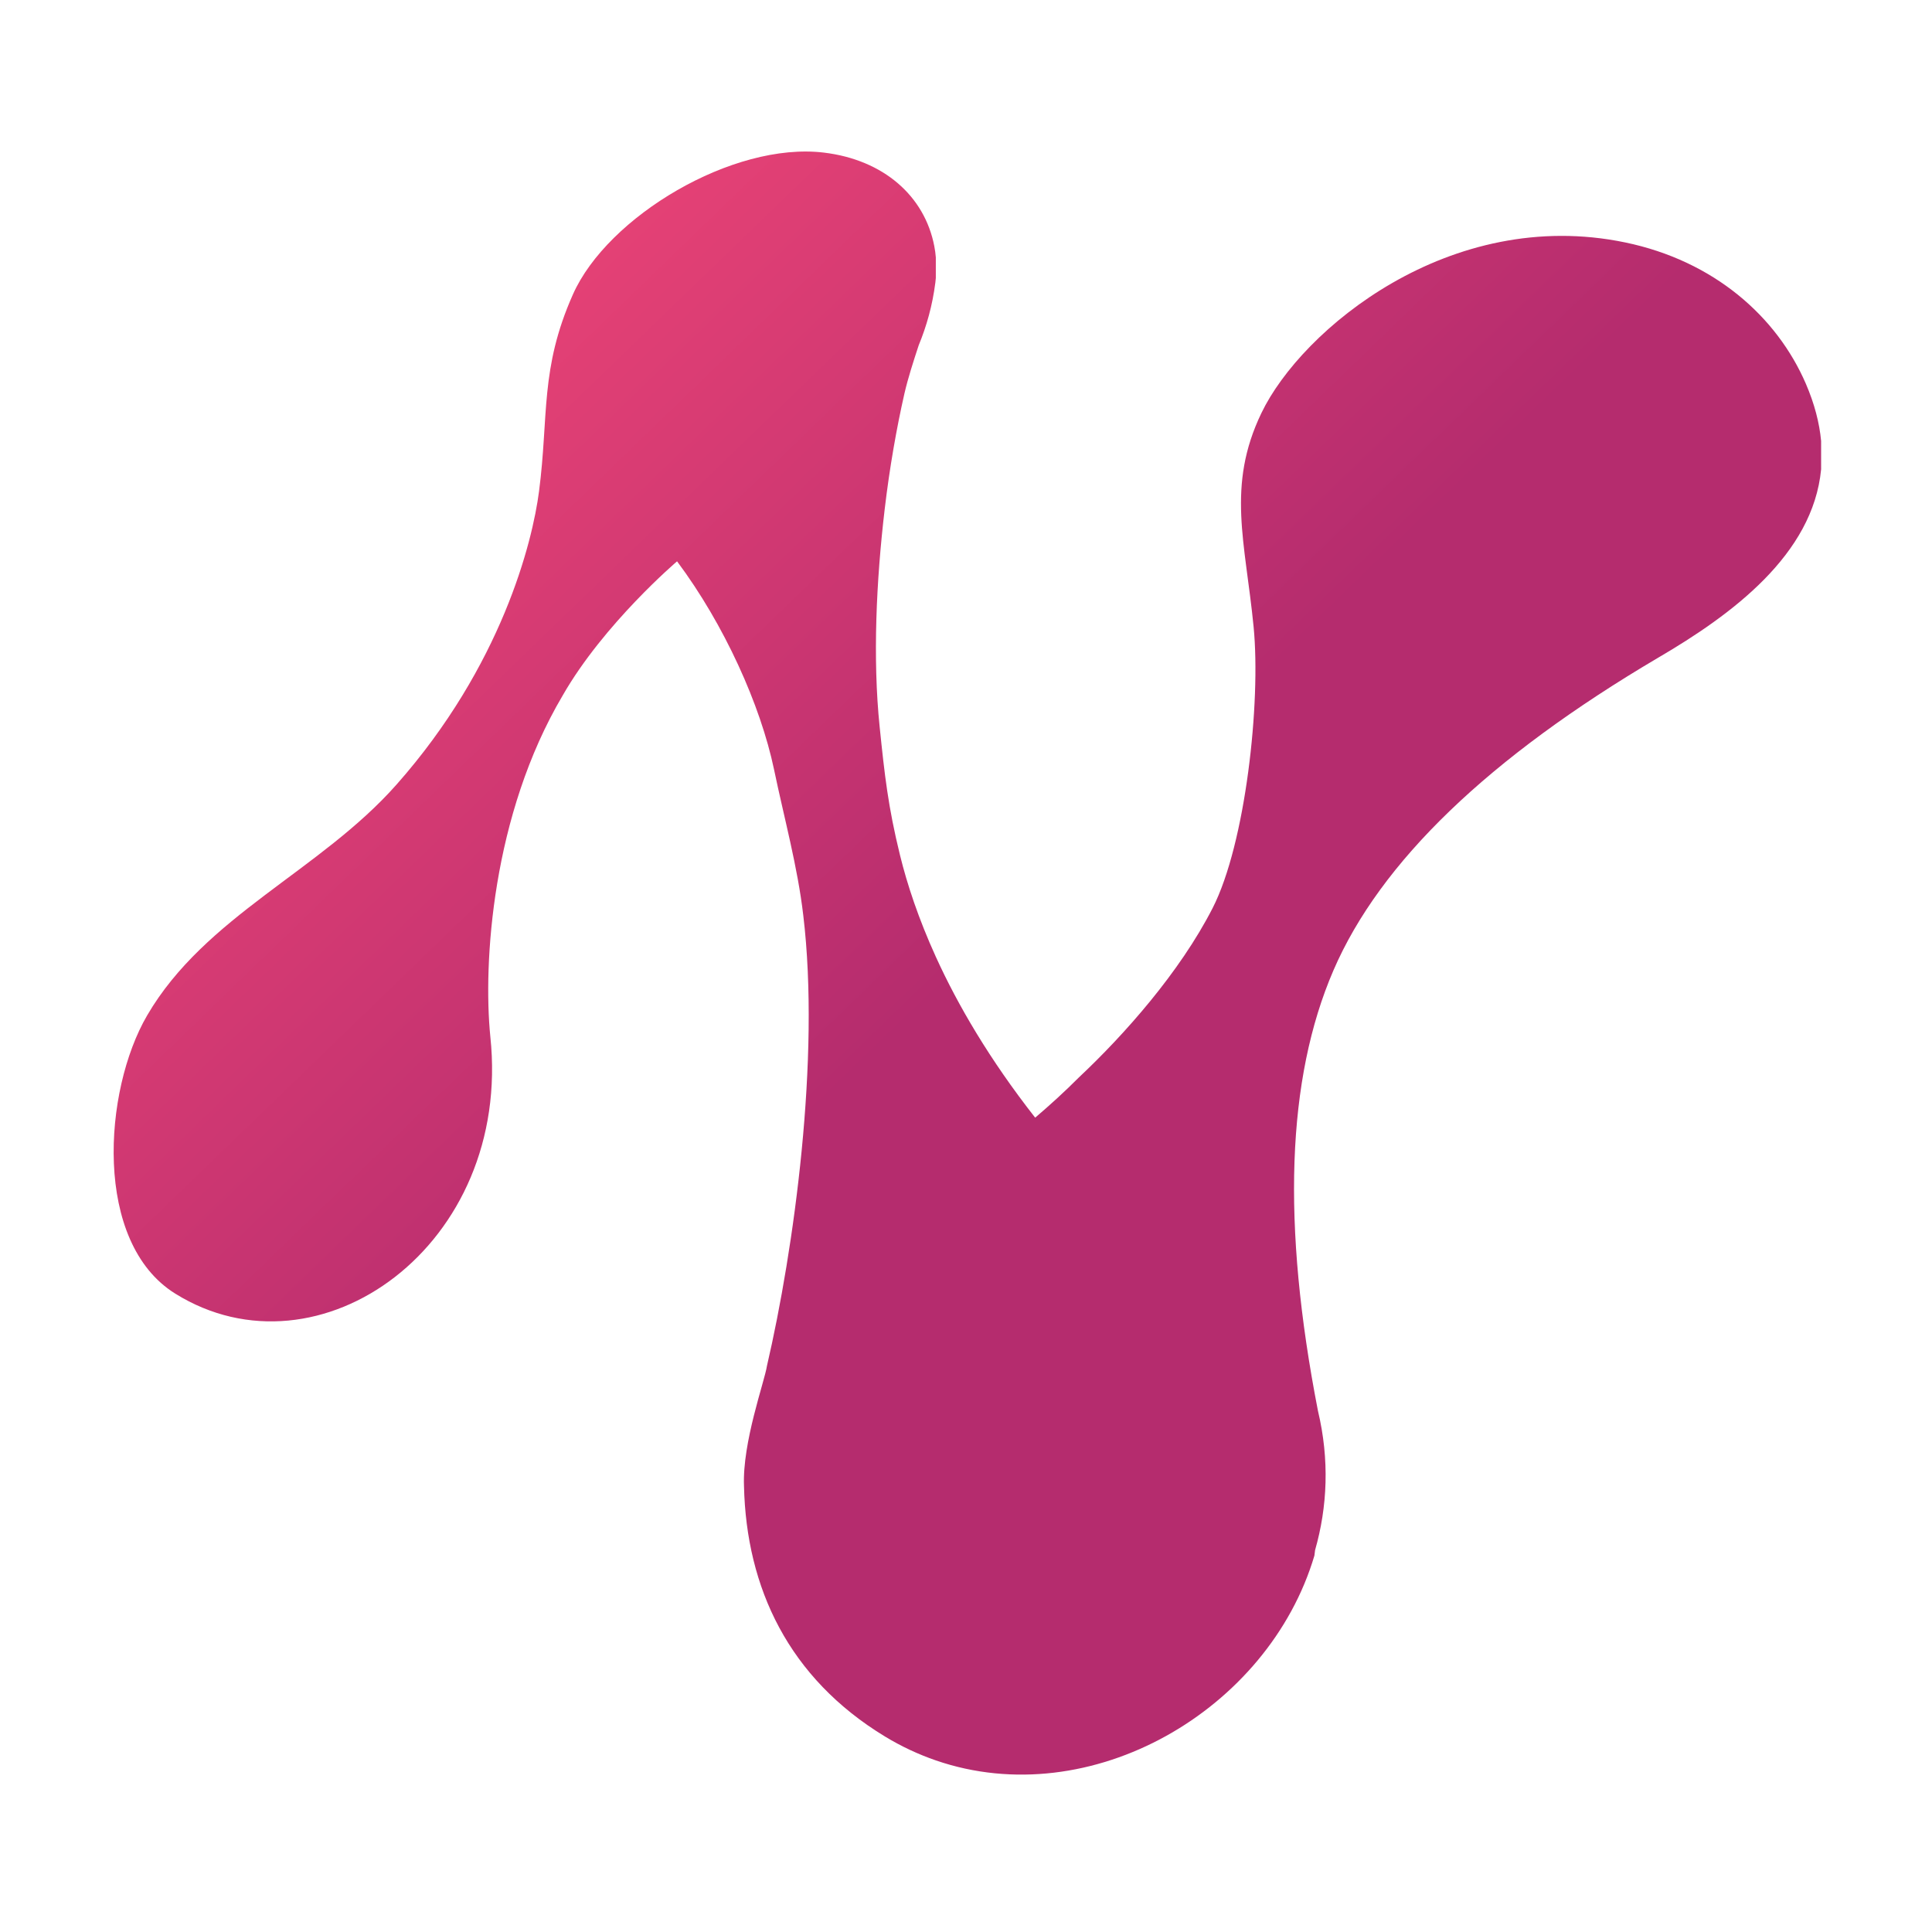 <?xml version="1.0" encoding="UTF-8"?>
<svg width="40px" height="40px" viewBox="0 0 255 255" version="1.1" xmlns="http://www.w3.org/2000/svg">
    <!-- Generator: Sketch 52.6 (67491) - http://www.bohemiancoding.com/sketch -->
    <title>SVG/Nodes N</title>
    <desc>Created with Sketch.</desc>
    <defs>
        <linearGradient x1="0%" y1="0%" x2="50%" y2="50%" id="linearGradient-1">
            <stop stop-color="#FF4D79" offset="0%"/>
            <stop stop-color="#B52C6E" offset="100%"/>
        </linearGradient>
    </defs>
    <g id="Nodes-N" stroke="none" stroke-width="1" fill="none" fill-rule="evenodd">
        <path d="M238.35,50.649 C234.523,41.793 226.238,34.437 214.506,31.999 C191.367,27.19 171.77,43.512 166.49,54.517 C161.86,64.15 164.364,71.507 165.462,82.747 C166.437,92.747 164.398,111.34 160.053,119.851 C155.705,128.359 148.343,136.622 142.42,142.187 C140.456,144.157 138.518,145.91 136.629,147.517 C130.597,139.818 126.418,132.653 123.517,126.282 C121.233,121.26 119.74,116.742 118.789,112.871 C117.221,106.491 116.759,102.309 116.101,95.913 C115.172,86.875 115.658,76.617 116.772,67.178 C117.415,61.735 118.331,56.524 119.376,51.932 C119.852,49.874 120.552,47.722 121.258,45.57 C122.302,43.038 123.071,40.312 123.454,37.31 L123.517,36.695 L123.517,33.969 C123.482,33.48 123.41,32.981 123.316,32.495 C122.045,25.882 116.631,21.092 108.741,20.141 C96.711,18.695 80.176,28.592 75.617,38.863 C71.251,48.679 72.44,54.912 71.147,64.837 C70.278,71.579 66.203,87.873 52.344,103.545 C42.265,114.948 27.085,120.89 19.424,134.018 C13.618,143.959 12.284,163.992 23.126,170.74 C42.092,182.554 67.649,164.378 64.716,136.807 C63.753,127.113 64.93,107.576 74.275,91.781 C79.699,82.317 89.364,74.088 89.364,74.088 C95.616,82.458 100.384,93.083 102.163,101.559 C103.487,107.921 105.281,114.424 106.021,120.805 C108.286,139.658 104.792,164.924 101.231,180.267 C100.908,182.375 97.966,190.365 98.198,196.15 C98.505,209.579 104.089,221.481 116.822,229.207 C118.996,230.525 121.242,231.567 123.517,232.351 C143.954,239.4 167.435,225.735 173.486,205.316 L173.574,204.601 C175.208,198.888 175.491,192.664 173.953,186.212 C169.16,161.599 169.813,142.409 175.996,128.08 C182.176,113.753 196.537,99.978 218.819,86.831 C228.566,81.137 239.291,73.223 240.364,61.945 L240.364,58.203 C240.144,55.837 239.498,53.306 238.35,50.649"
              id="Fill-6" fill="url(#linearGradient-1)"/>
    </g>
</svg>